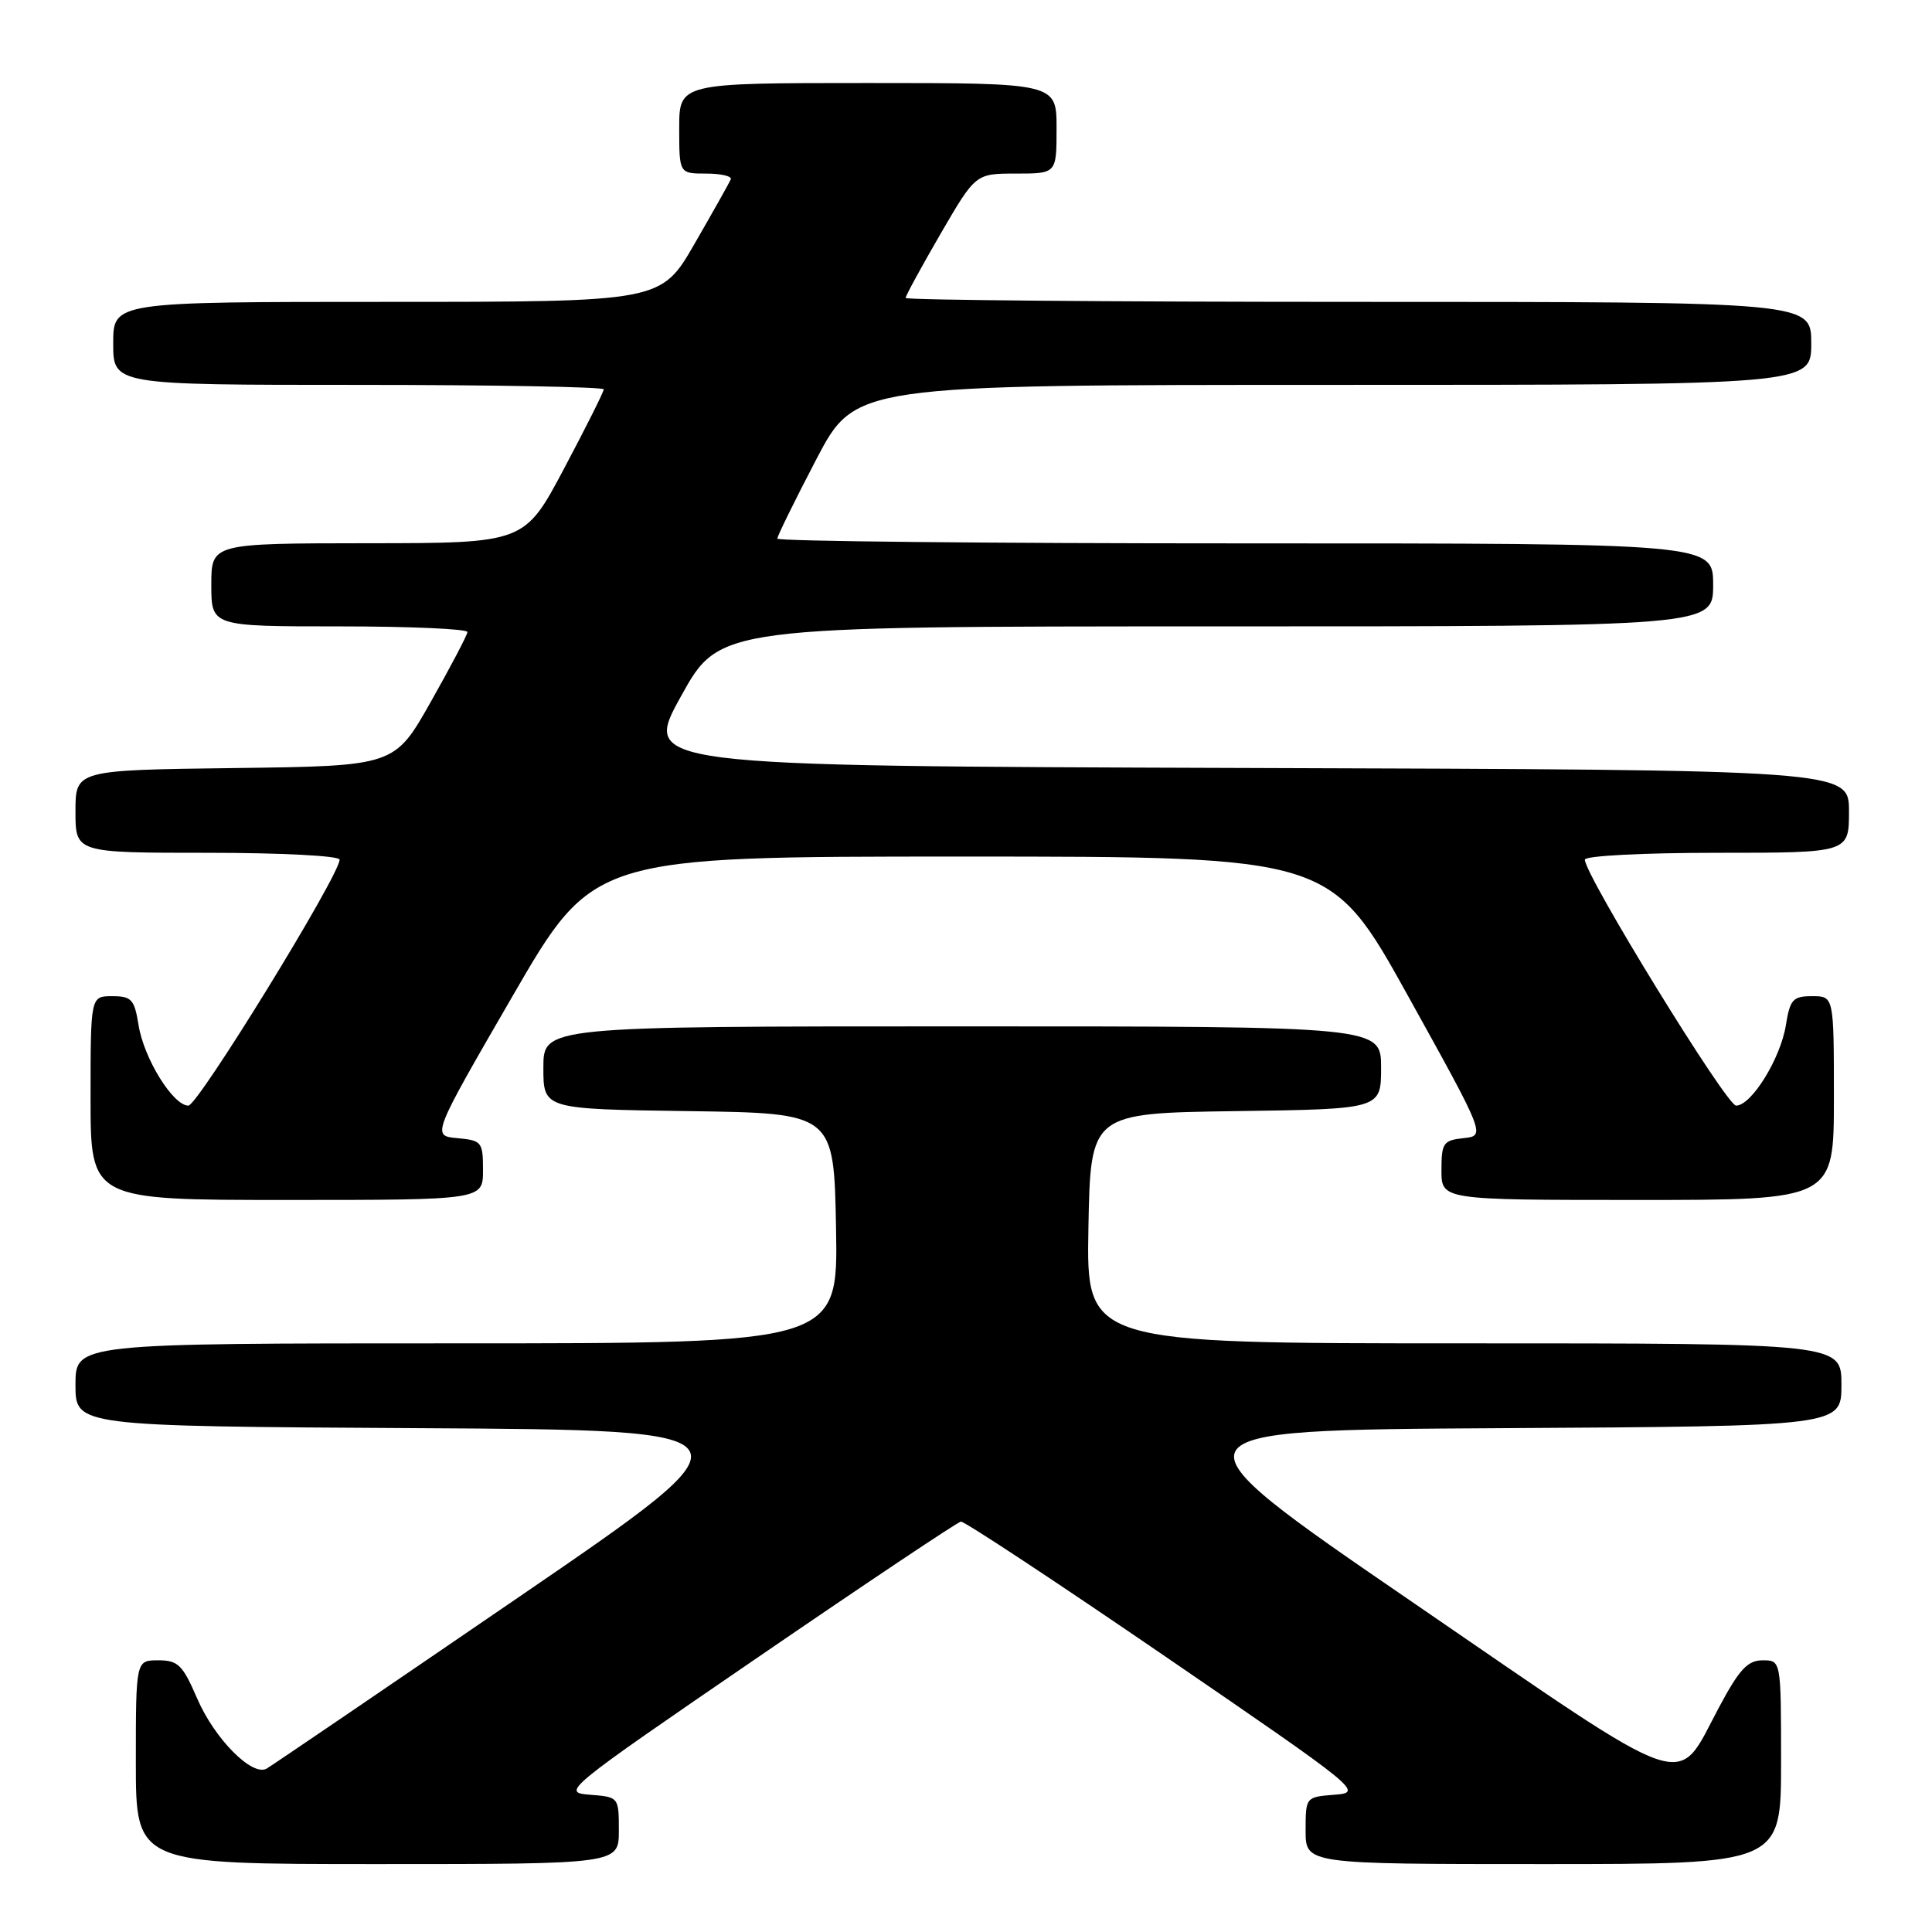 <?xml version="1.0" encoding="UTF-8" standalone="no"?>
<!DOCTYPE svg PUBLIC "-//W3C//DTD SVG 1.1//EN" "http://www.w3.org/Graphics/SVG/1.1/DTD/svg11.dtd" >
<svg xmlns="http://www.w3.org/2000/svg" xmlns:xlink="http://www.w3.org/1999/xlink" version="1.1" viewBox="0 0 256 256">
 <g >
 <path fill="currentColor"
d=" M 82.00 242.56 C 82.00 238.12 81.99 238.11 78.15 237.81 C 74.36 237.51 74.74 237.19 100.40 219.62 C 114.75 209.79 126.87 201.69 127.32 201.62 C 127.77 201.56 139.96 209.60 154.42 219.50 C 180.25 237.19 180.64 237.51 176.85 237.81 C 173.01 238.11 173.00 238.12 173.00 242.56 C 173.00 247.00 173.00 247.00 204.50 247.00 C 236.00 247.00 236.00 247.00 236.00 233.50 C 236.00 220.00 236.00 220.00 233.56 220.00 C 231.58 220.00 230.47 221.19 227.81 226.17 C 221.92 237.15 224.91 238.17 187.11 212.26 C 153.90 189.50 153.90 189.50 198.95 189.24 C 244.00 188.98 244.00 188.98 244.00 183.49 C 244.00 178.00 244.00 178.00 193.97 178.00 C 143.95 178.00 143.95 178.00 144.22 162.75 C 144.50 147.50 144.50 147.50 163.75 147.23 C 183.00 146.96 183.00 146.96 183.00 141.48 C 183.00 136.00 183.00 136.00 127.50 136.00 C 72.00 136.00 72.00 136.00 72.00 141.48 C 72.00 146.96 72.00 146.96 91.25 147.23 C 110.50 147.50 110.50 147.50 110.78 162.75 C 111.05 178.00 111.05 178.00 60.53 178.00 C 10.00 178.00 10.00 178.00 10.00 183.49 C 10.00 188.98 10.00 188.98 55.54 189.24 C 101.08 189.50 101.08 189.50 68.79 211.59 C 51.03 223.74 35.98 233.98 35.33 234.35 C 33.42 235.44 28.41 230.39 26.11 225.02 C 24.20 220.60 23.59 220.00 20.97 220.00 C 18.00 220.00 18.00 220.00 18.00 233.50 C 18.00 247.00 18.00 247.00 50.00 247.00 C 82.00 247.00 82.00 247.00 82.00 242.56 Z  M 64.00 155.06 C 64.00 151.31 63.84 151.11 60.60 150.81 C 57.20 150.50 57.20 150.50 67.91 132.00 C 78.62 113.50 78.62 113.50 127.48 113.50 C 176.33 113.50 176.33 113.50 186.59 132.00 C 196.85 150.50 196.85 150.50 193.92 150.81 C 191.24 151.10 191.00 151.45 191.00 155.06 C 191.00 159.00 191.00 159.00 217.00 159.00 C 243.00 159.00 243.00 159.00 243.00 145.50 C 243.00 132.00 243.00 132.00 240.13 132.00 C 237.57 132.00 237.19 132.42 236.64 135.83 C 235.94 140.25 232.07 146.50 230.04 146.50 C 228.77 146.50 210.00 115.97 210.00 113.91 C 210.00 113.40 217.69 113.00 227.50 113.00 C 245.00 113.00 245.00 113.00 245.00 107.51 C 245.00 102.01 245.00 102.01 165.06 101.76 C 85.11 101.50 85.11 101.50 90.24 92.25 C 95.36 83.00 95.36 83.00 161.18 83.00 C 227.00 83.00 227.00 83.00 227.00 77.50 C 227.00 72.00 227.00 72.00 165.00 72.00 C 130.90 72.00 103.00 71.72 103.00 71.37 C 103.00 71.03 105.32 66.31 108.16 60.87 C 113.33 51.00 113.33 51.00 176.66 51.00 C 240.00 51.00 240.00 51.00 240.00 45.50 C 240.00 40.00 240.00 40.00 180.00 40.00 C 147.00 40.00 120.00 39.76 120.00 39.48 C 120.00 39.19 122.09 35.36 124.63 30.98 C 129.27 23.00 129.27 23.00 134.63 23.00 C 140.00 23.00 140.00 23.00 140.00 17.00 C 140.00 11.00 140.00 11.00 115.00 11.00 C 90.00 11.00 90.00 11.00 90.00 17.00 C 90.00 23.00 90.00 23.00 93.58 23.00 C 95.55 23.00 97.02 23.35 96.83 23.77 C 96.65 24.20 94.50 28.02 92.05 32.27 C 87.60 40.00 87.60 40.00 51.30 40.00 C 15.00 40.00 15.00 40.00 15.00 45.50 C 15.00 51.00 15.00 51.00 47.50 51.00 C 65.38 51.00 80.00 51.27 80.00 51.59 C 80.00 51.91 77.64 56.63 74.75 62.07 C 69.50 71.97 69.50 71.97 48.75 71.98 C 28.00 72.00 28.00 72.00 28.00 77.50 C 28.00 83.00 28.00 83.00 45.00 83.00 C 54.35 83.00 61.97 83.34 61.94 83.75 C 61.91 84.16 59.72 88.33 57.08 93.00 C 52.28 101.50 52.28 101.50 31.14 101.77 C 10.00 102.04 10.00 102.04 10.00 107.52 C 10.00 113.00 10.00 113.00 27.50 113.00 C 37.31 113.00 45.00 113.40 45.00 113.91 C 45.00 115.97 26.23 146.50 24.96 146.50 C 22.93 146.50 19.06 140.25 18.36 135.83 C 17.81 132.42 17.43 132.00 14.87 132.00 C 12.00 132.00 12.00 132.00 12.00 145.50 C 12.00 159.00 12.00 159.00 38.00 159.00 C 64.00 159.00 64.00 159.00 64.00 155.06 Z "/>
</g>
</svg>